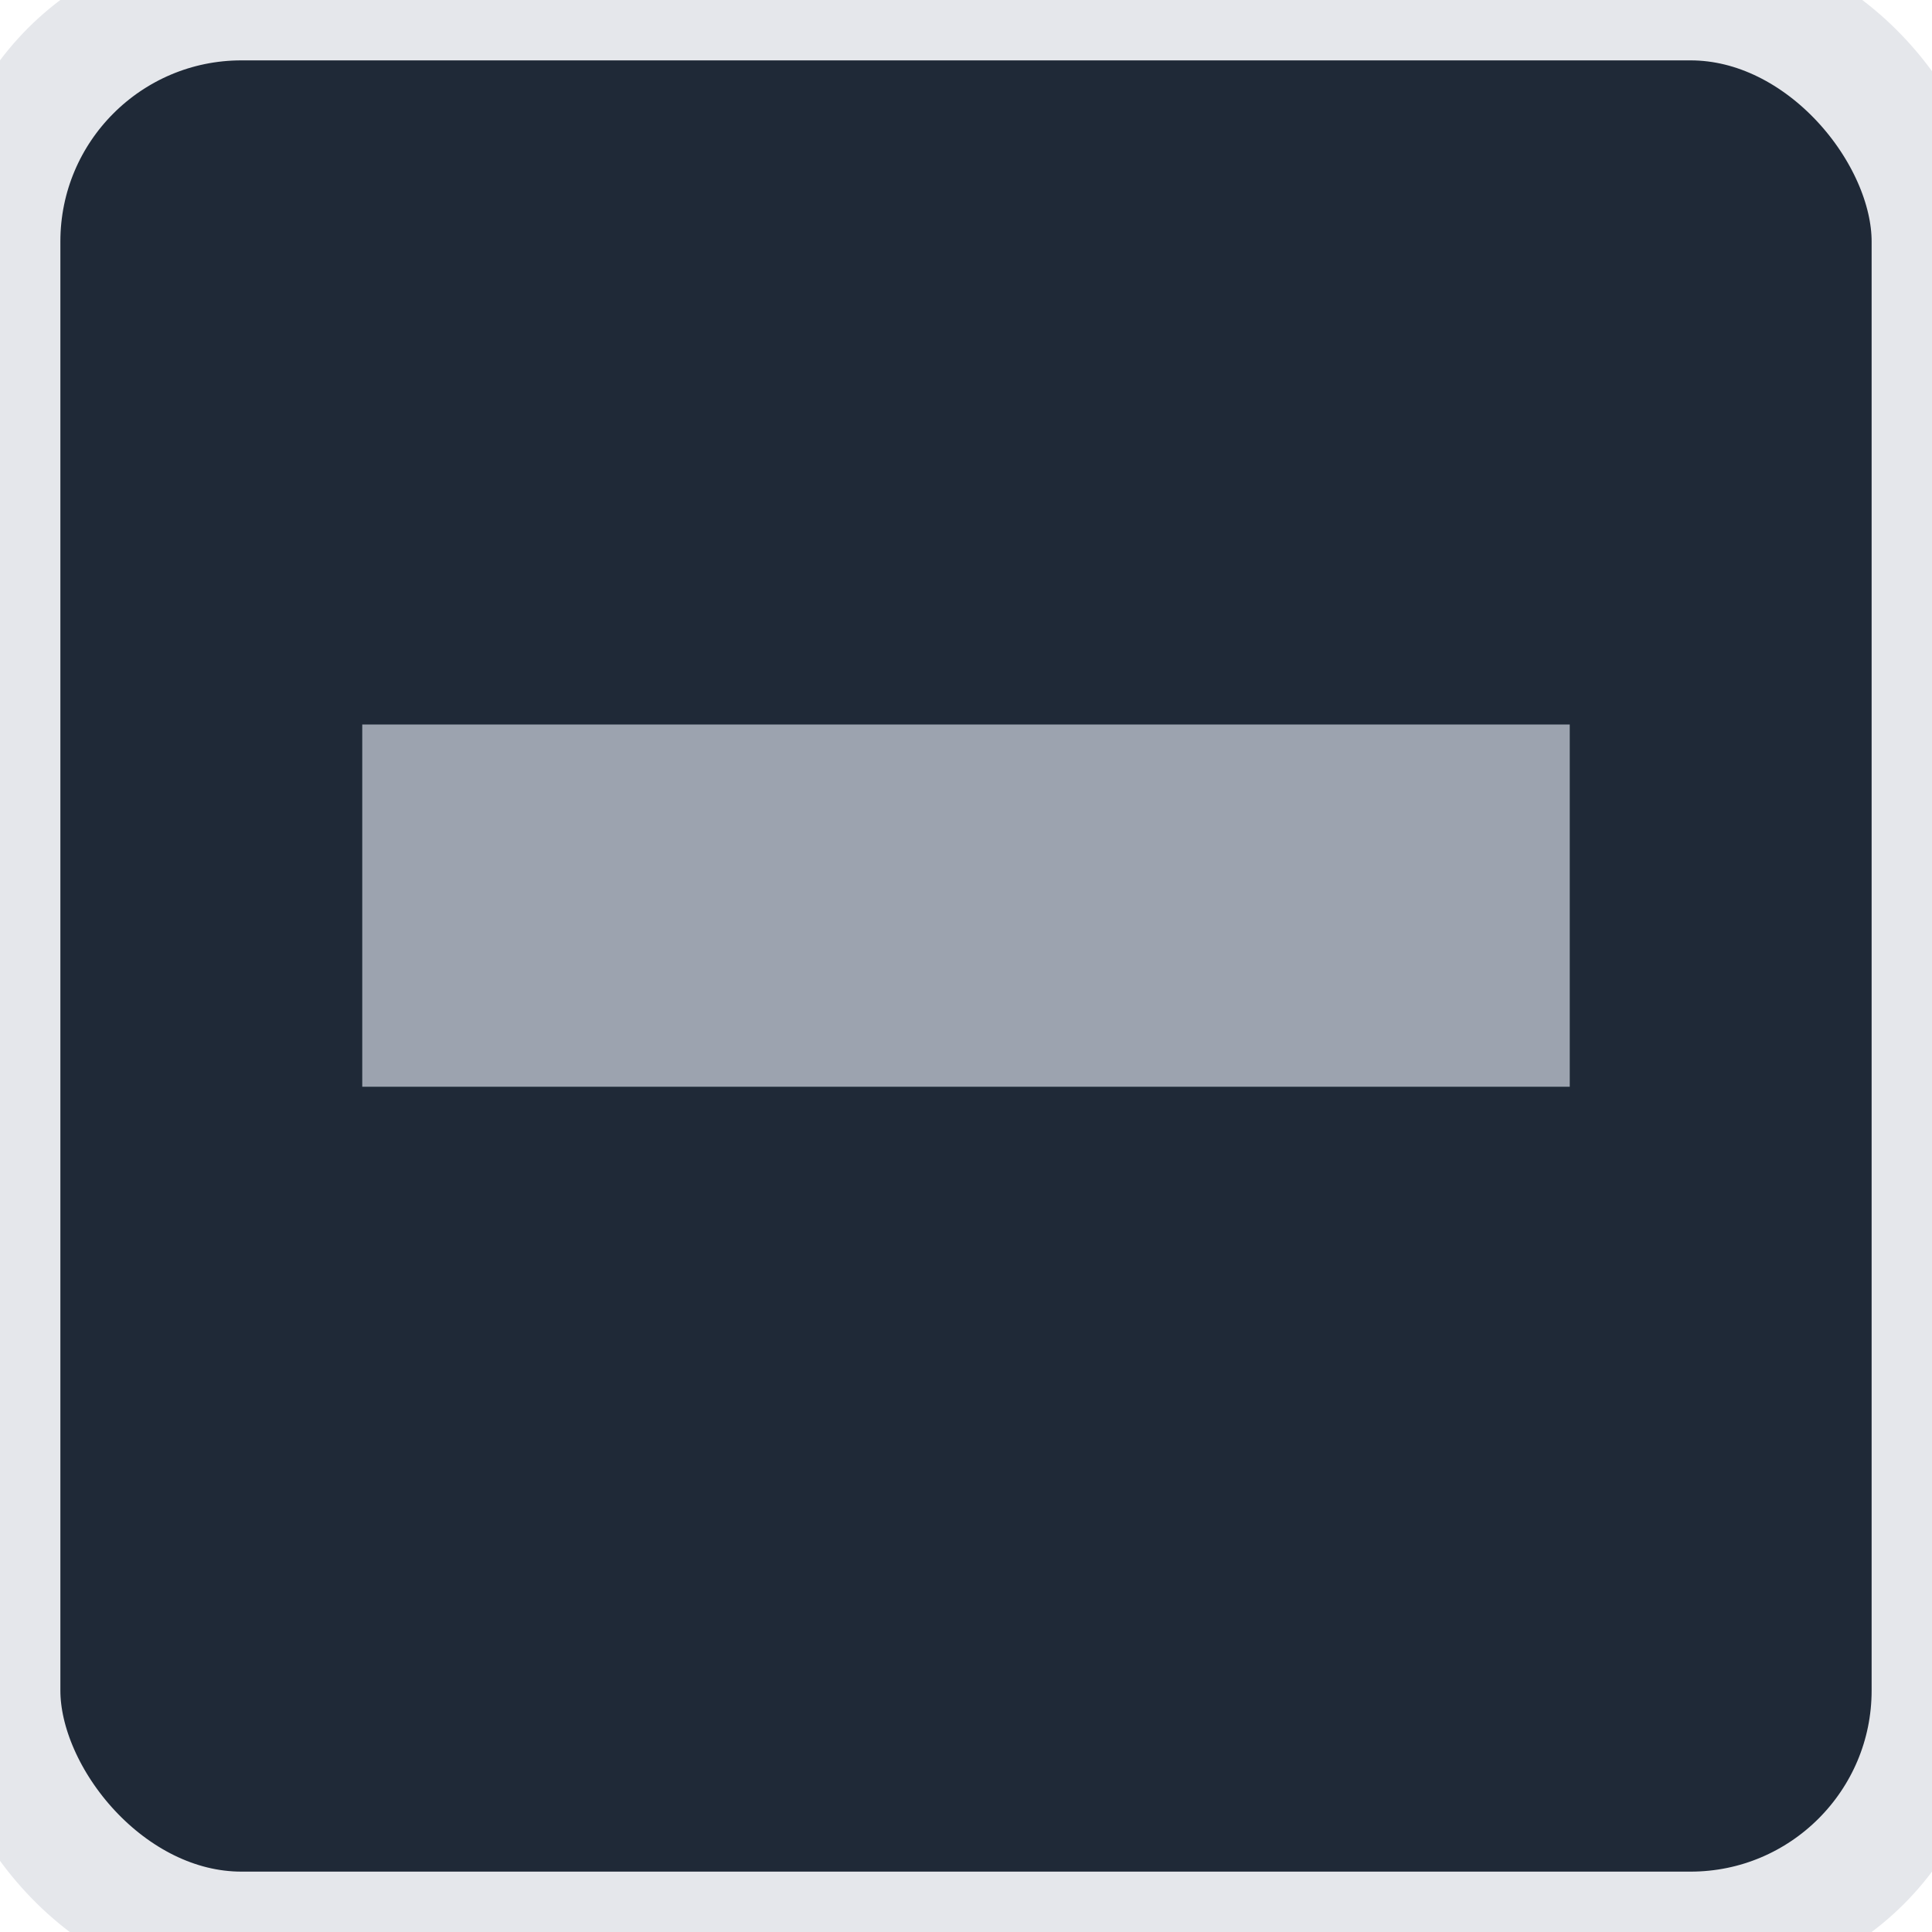 <svg xmlns="http://www.w3.org/2000/svg" viewBox="0 0 32 32">
  <rect width="32" height="32" rx="4" ry="4" fill="#1f2937" stroke="#e5e7eb" stroke-width="2"/>
  <rect x="6" y="12" width="20" height="6" fill="#9ca3af"/>
</svg>
